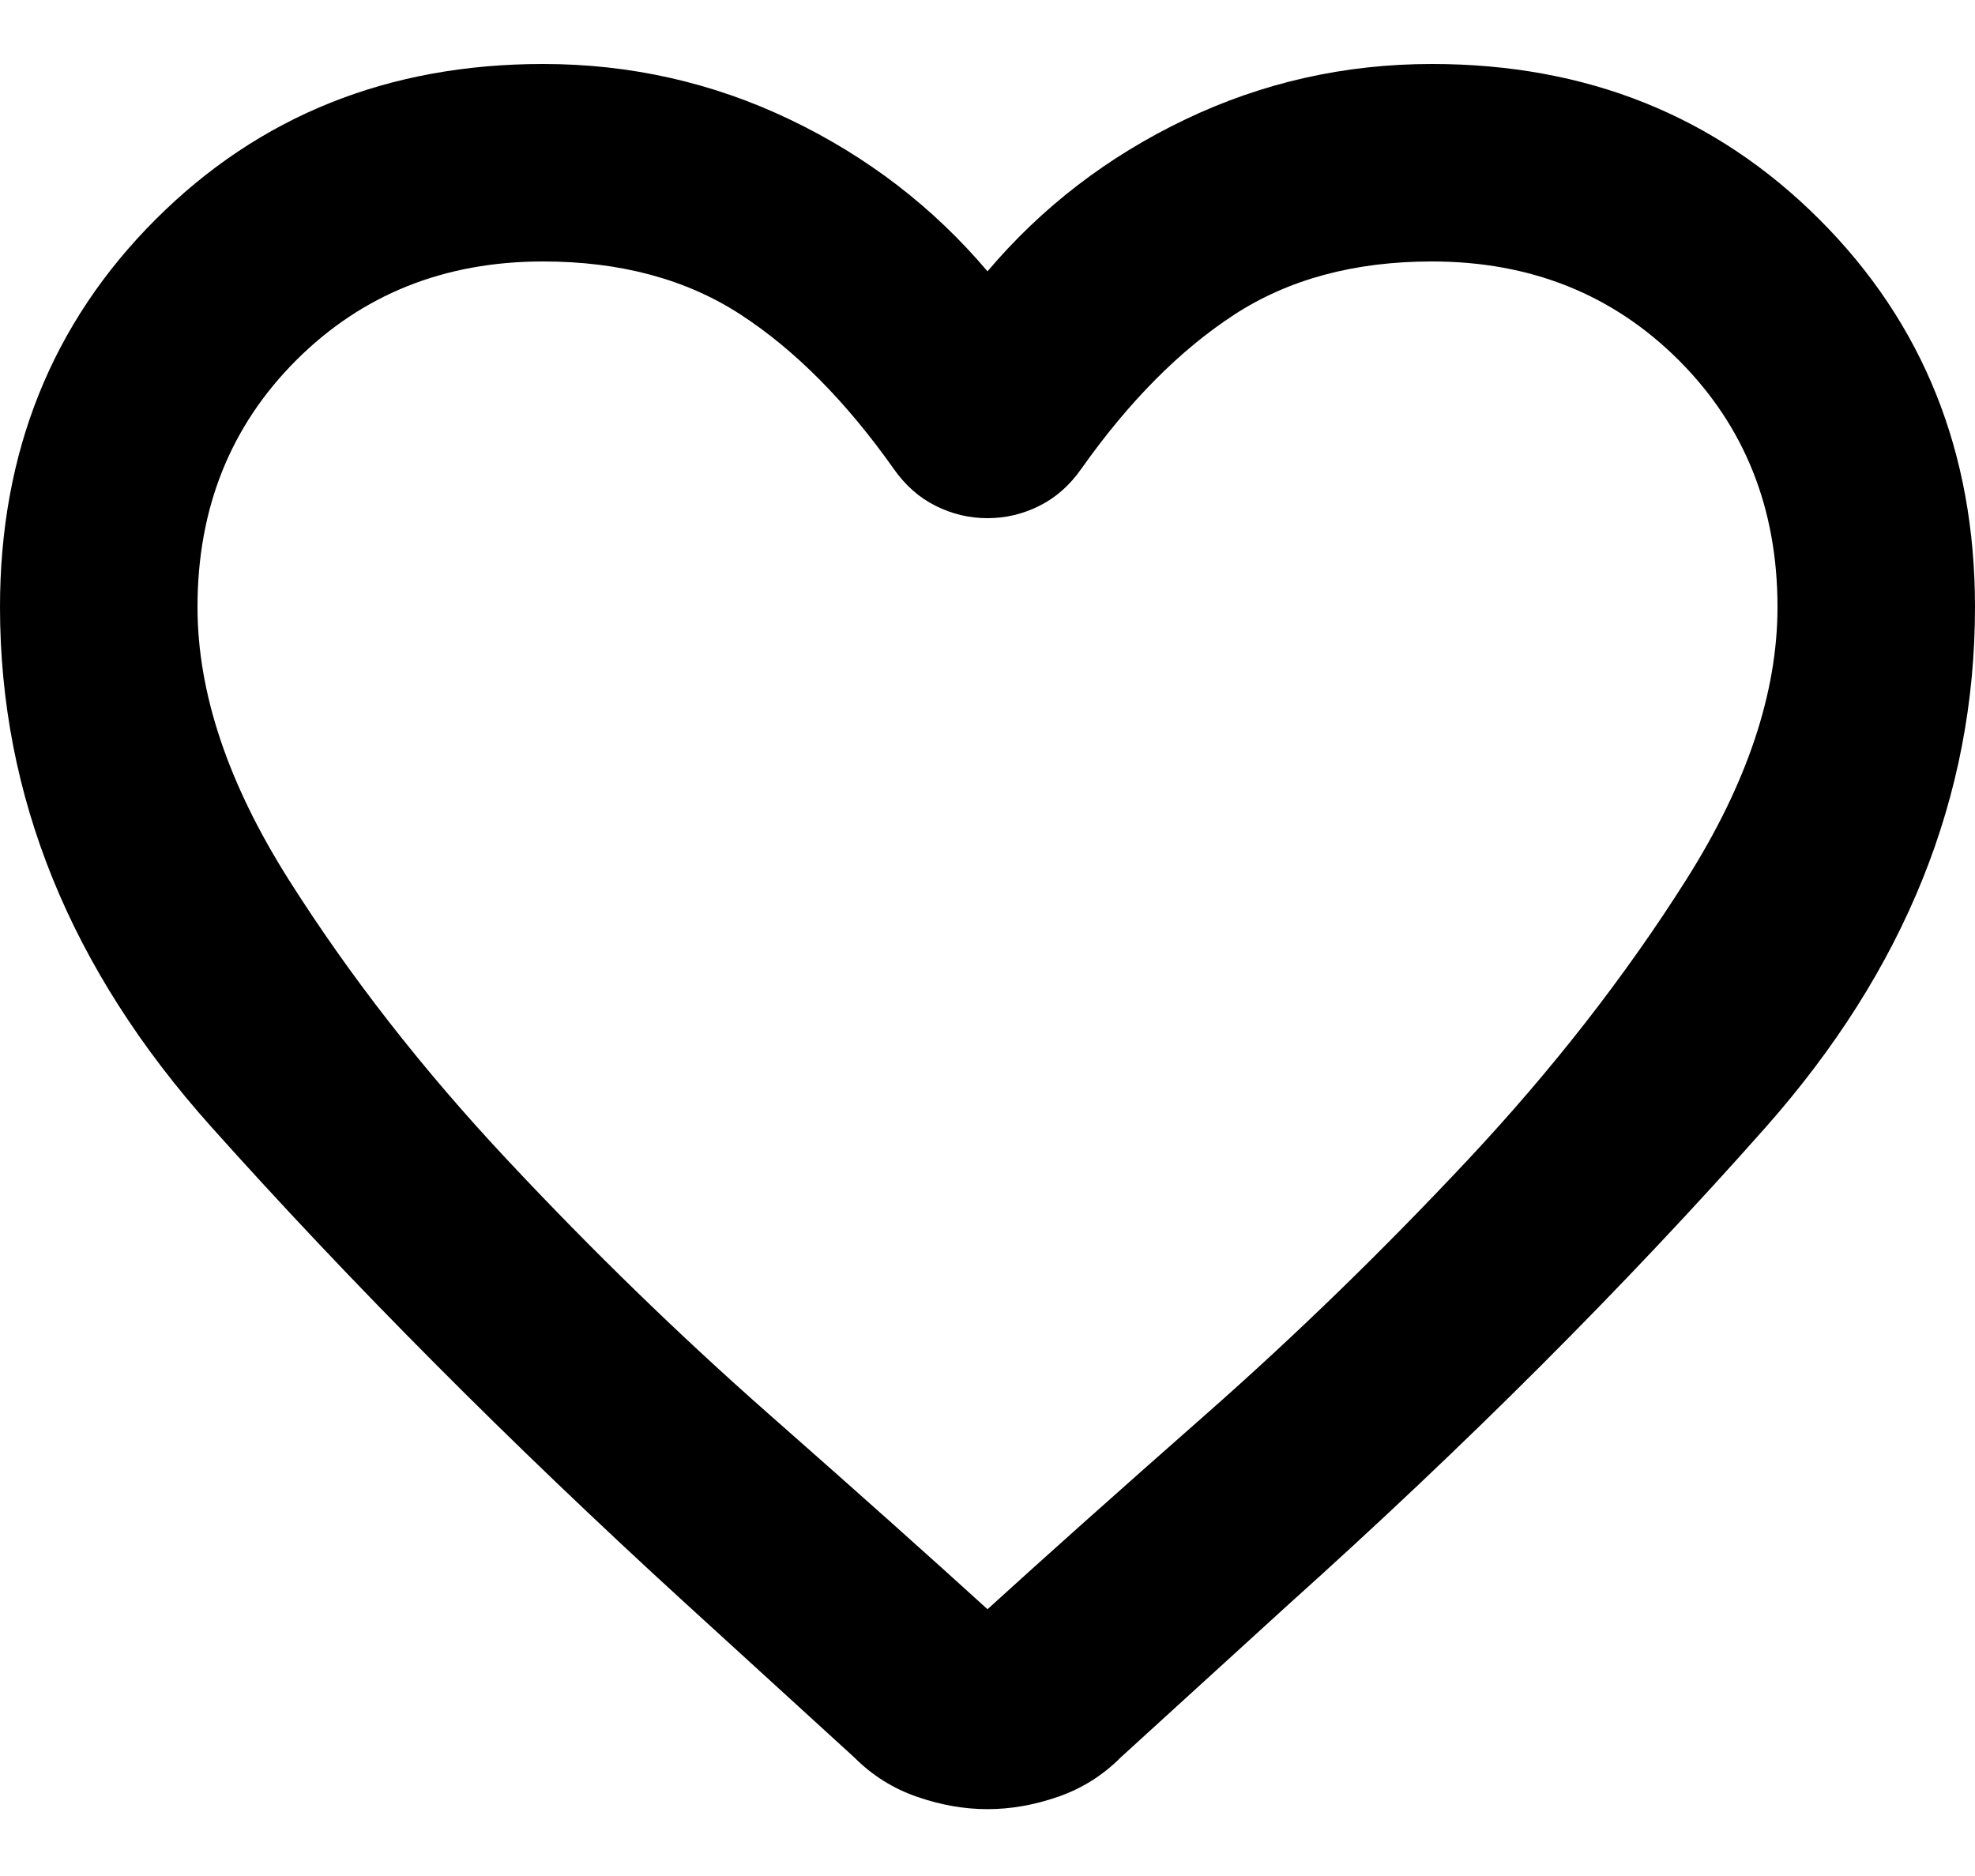 <svg width="20" height="19" viewBox="0 0 20 19" fill="none" xmlns="http://www.w3.org/2000/svg">
<path id="favorite" d="M10 18.323C9.767 18.323 9.529 18.282 9.287 18.198C9.046 18.115 8.833 17.982 8.65 17.798L6.925 16.223C5.158 14.607 3.562 13.003 2.138 11.411C0.713 9.819 0 8.065 0 6.148C0 4.582 0.525 3.273 1.575 2.223C2.625 1.173 3.933 0.648 5.5 0.648C6.383 0.648 7.217 0.836 8 1.211C8.783 1.586 9.45 2.098 10 2.748C10.55 2.098 11.217 1.586 12 1.211C12.783 0.836 13.617 0.648 14.5 0.648C16.067 0.648 17.375 1.173 18.425 2.223C19.475 3.273 20 4.582 20 6.148C20 8.065 19.292 9.823 17.875 11.423C16.458 13.023 14.85 14.632 13.05 16.248L11.35 17.798C11.167 17.982 10.954 18.115 10.713 18.198C10.471 18.282 10.233 18.323 10 18.323ZM9.05 4.748C8.567 4.065 8.05 3.544 7.5 3.186C6.95 2.828 6.283 2.648 5.5 2.648C4.5 2.648 3.667 2.982 3 3.648C2.333 4.315 2 5.148 2 6.148C2 7.015 2.308 7.936 2.925 8.911C3.542 9.886 4.279 10.832 5.138 11.748C5.996 12.665 6.879 13.523 7.787 14.323C8.696 15.123 9.433 15.782 10 16.298C10.567 15.782 11.304 15.123 12.213 14.323C13.121 13.523 14.004 12.665 14.863 11.748C15.721 10.832 16.458 9.886 17.075 8.911C17.692 7.936 18 7.015 18 6.148C18 5.148 17.667 4.315 17 3.648C16.333 2.982 15.5 2.648 14.5 2.648C13.717 2.648 13.05 2.828 12.5 3.186C11.95 3.544 11.433 4.065 10.95 4.748C10.833 4.915 10.692 5.04 10.525 5.123C10.358 5.207 10.183 5.248 10 5.248C9.817 5.248 9.642 5.207 9.475 5.123C9.308 5.04 9.167 4.915 9.05 4.748Z" fill="black"/>
</svg>
